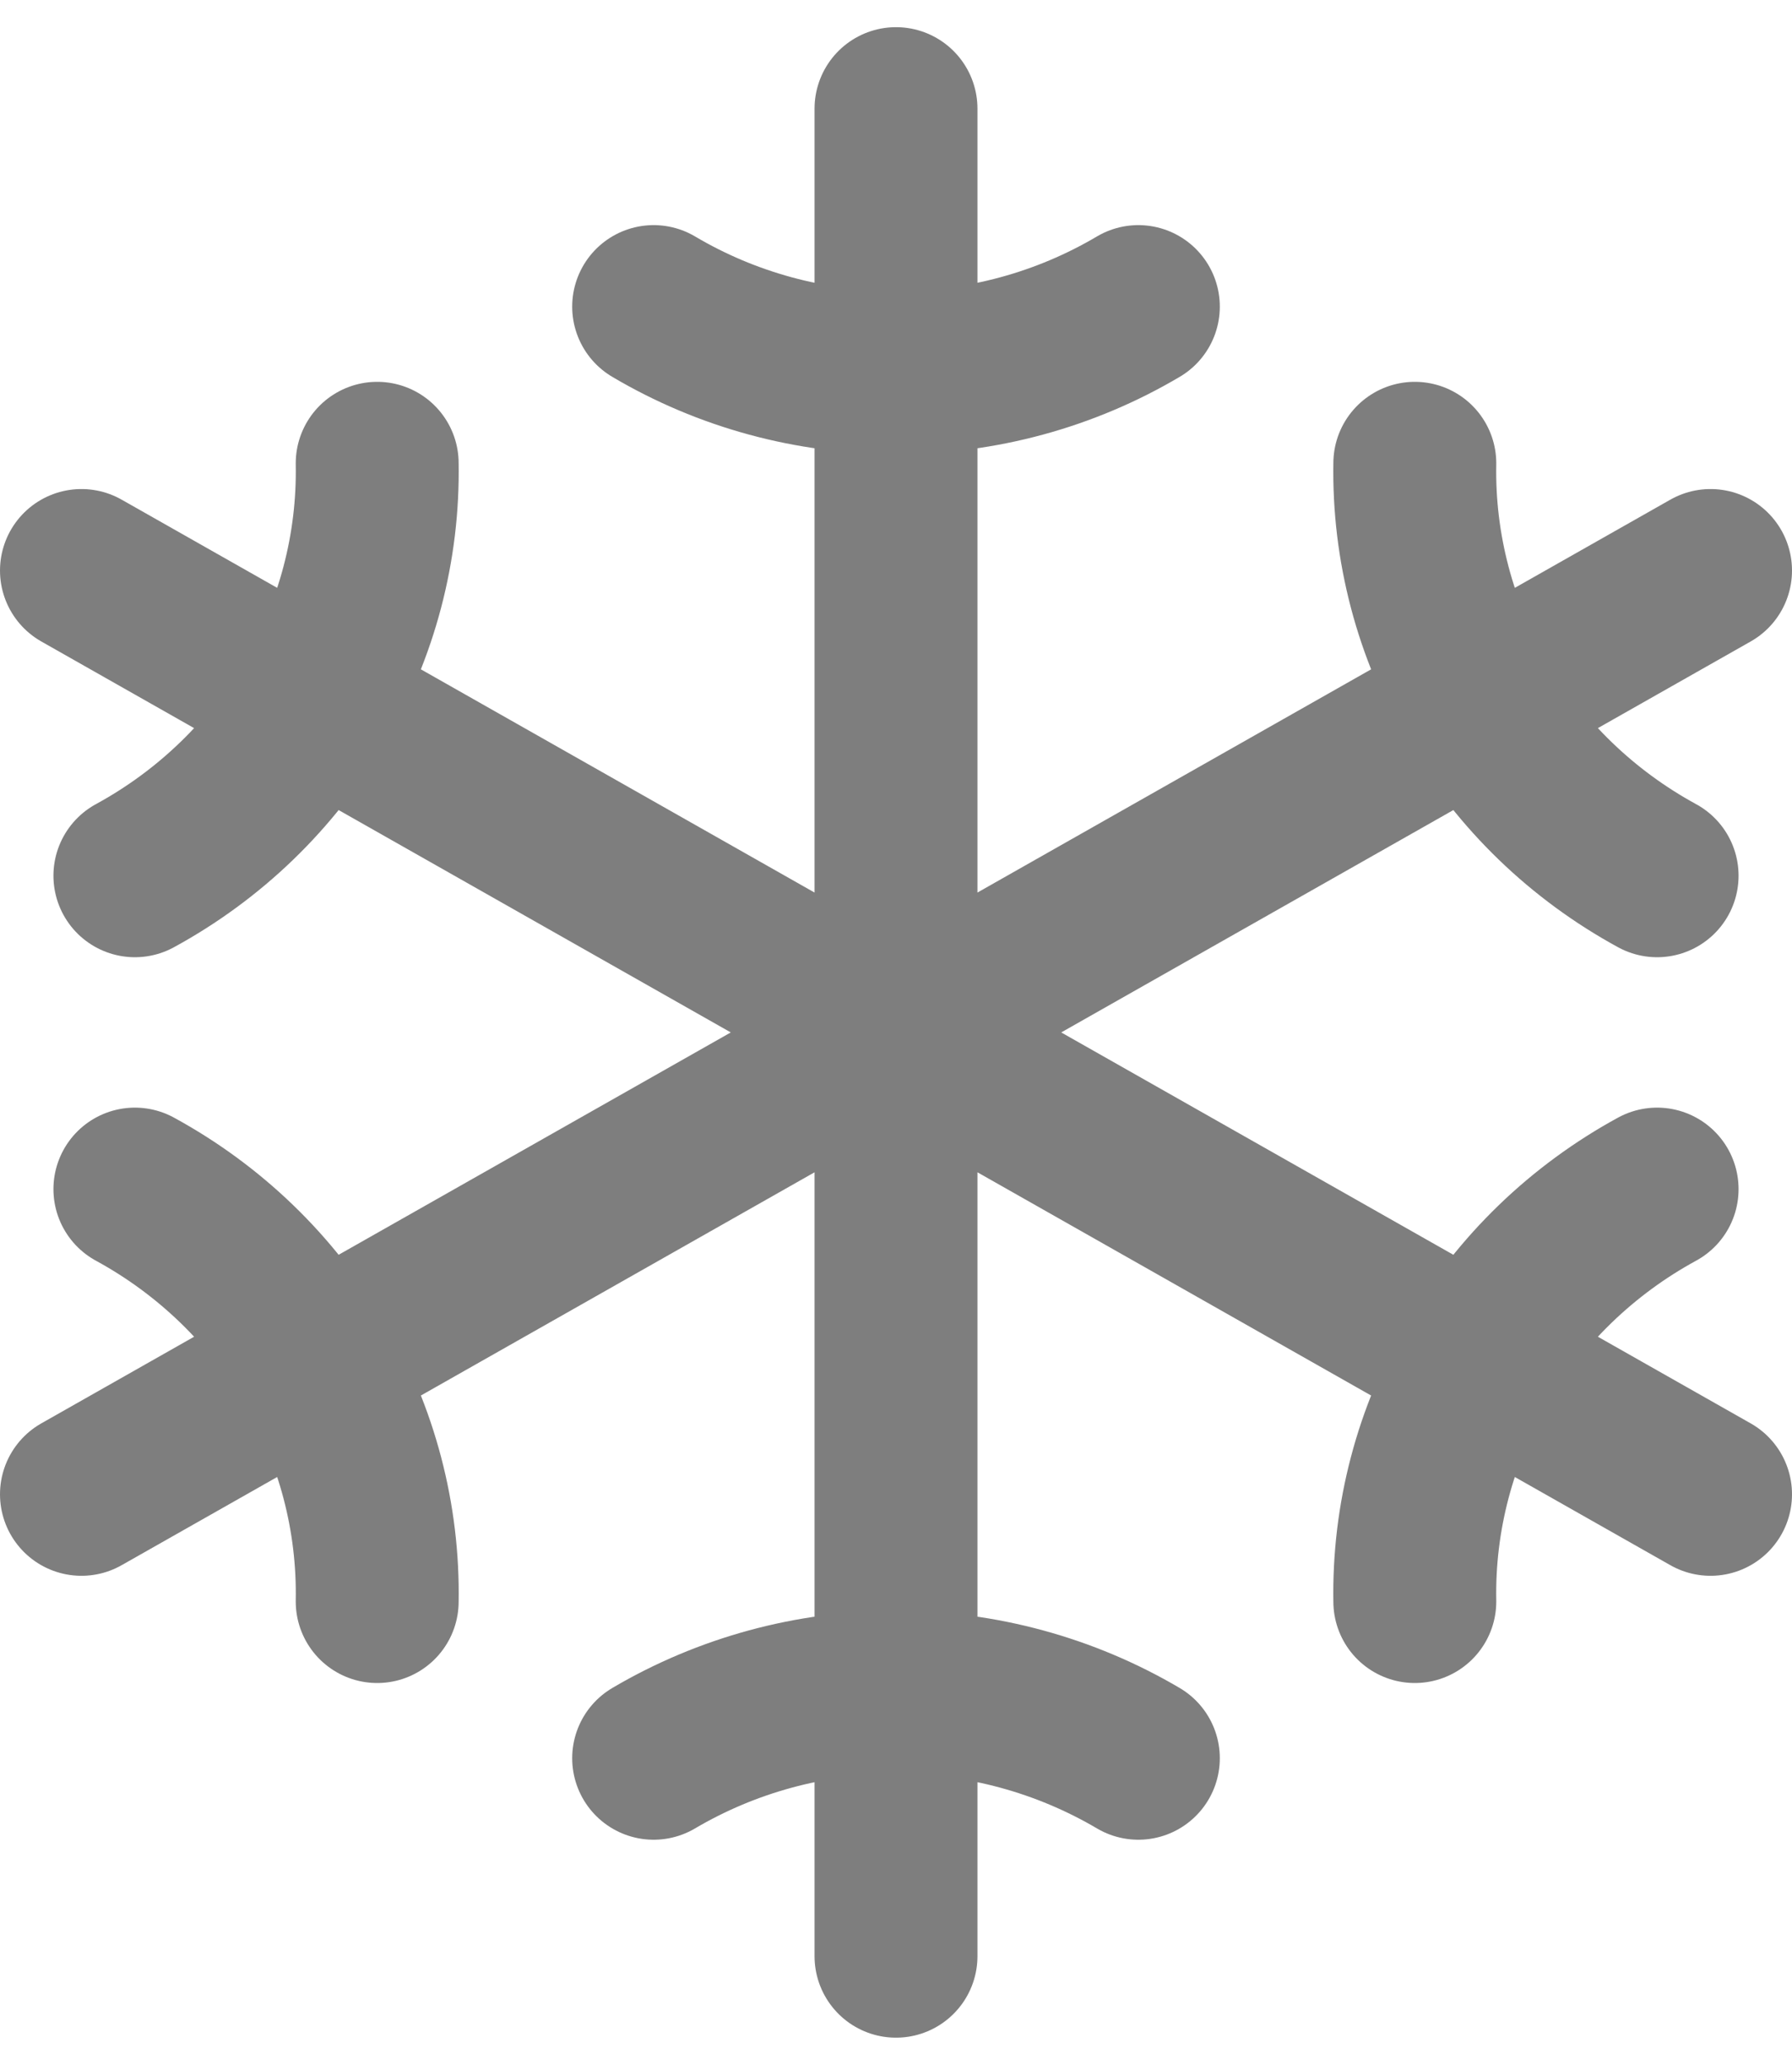 <svg width="33" height="38" viewBox="0 0 33 38" fill="none" xmlns="http://www.w3.org/2000/svg">
<path d="M16.5 2V36V2ZM20.963 5.643C19.616 6.44 18.073 6.86 16.5 6.857C14.927 6.86 13.384 6.44 12.037 5.643M12.037 32.357C13.385 31.563 14.928 31.143 16.5 31.143C18.072 31.143 19.615 31.563 20.963 32.357M31.5 10.5L1.5 27.5L31.5 10.5ZM30.516 16.116C29.141 15.367 27.999 14.266 27.213 12.929C26.427 11.592 26.026 10.07 26.054 8.527M2.484 21.884C3.859 22.633 5.001 23.734 5.787 25.071C6.573 26.408 6.974 27.93 6.946 29.473M1.5 10.5L31.5 27.5L1.5 10.5ZM2.484 16.116C3.859 15.367 5.001 14.266 5.787 12.929C6.573 11.592 6.974 10.07 6.946 8.527M30.516 21.884C29.141 22.633 27.999 23.734 27.213 25.071C26.427 26.408 26.026 27.93 26.054 29.473" fill="#7E7E7E"/>
<path d="M16.5 2V36M20.963 5.643C19.616 6.44 18.073 6.86 16.5 6.857C14.927 6.86 13.384 6.44 12.037 5.643M12.037 32.357C13.385 31.563 14.928 31.143 16.5 31.143C18.072 31.143 19.615 31.563 20.963 32.357M31.5 10.5L1.5 27.5M30.516 16.116C29.141 15.367 27.999 14.266 27.213 12.929C26.427 11.592 26.026 10.07 26.054 8.527M2.484 21.884C3.859 22.633 5.001 23.734 5.787 25.071C6.573 26.408 6.974 27.93 6.946 29.473M1.5 10.5L31.5 27.5M2.484 16.116C3.859 15.367 5.001 14.266 5.787 12.929C6.573 11.592 6.974 10.07 6.946 8.527M30.516 21.884C29.141 22.633 27.999 23.734 27.213 25.071C26.427 26.408 26.026 27.93 26.054 29.473" stroke="#7E7E7E" stroke-width="3" stroke-linecap="round" stroke-linejoin="round"/>
</svg>
